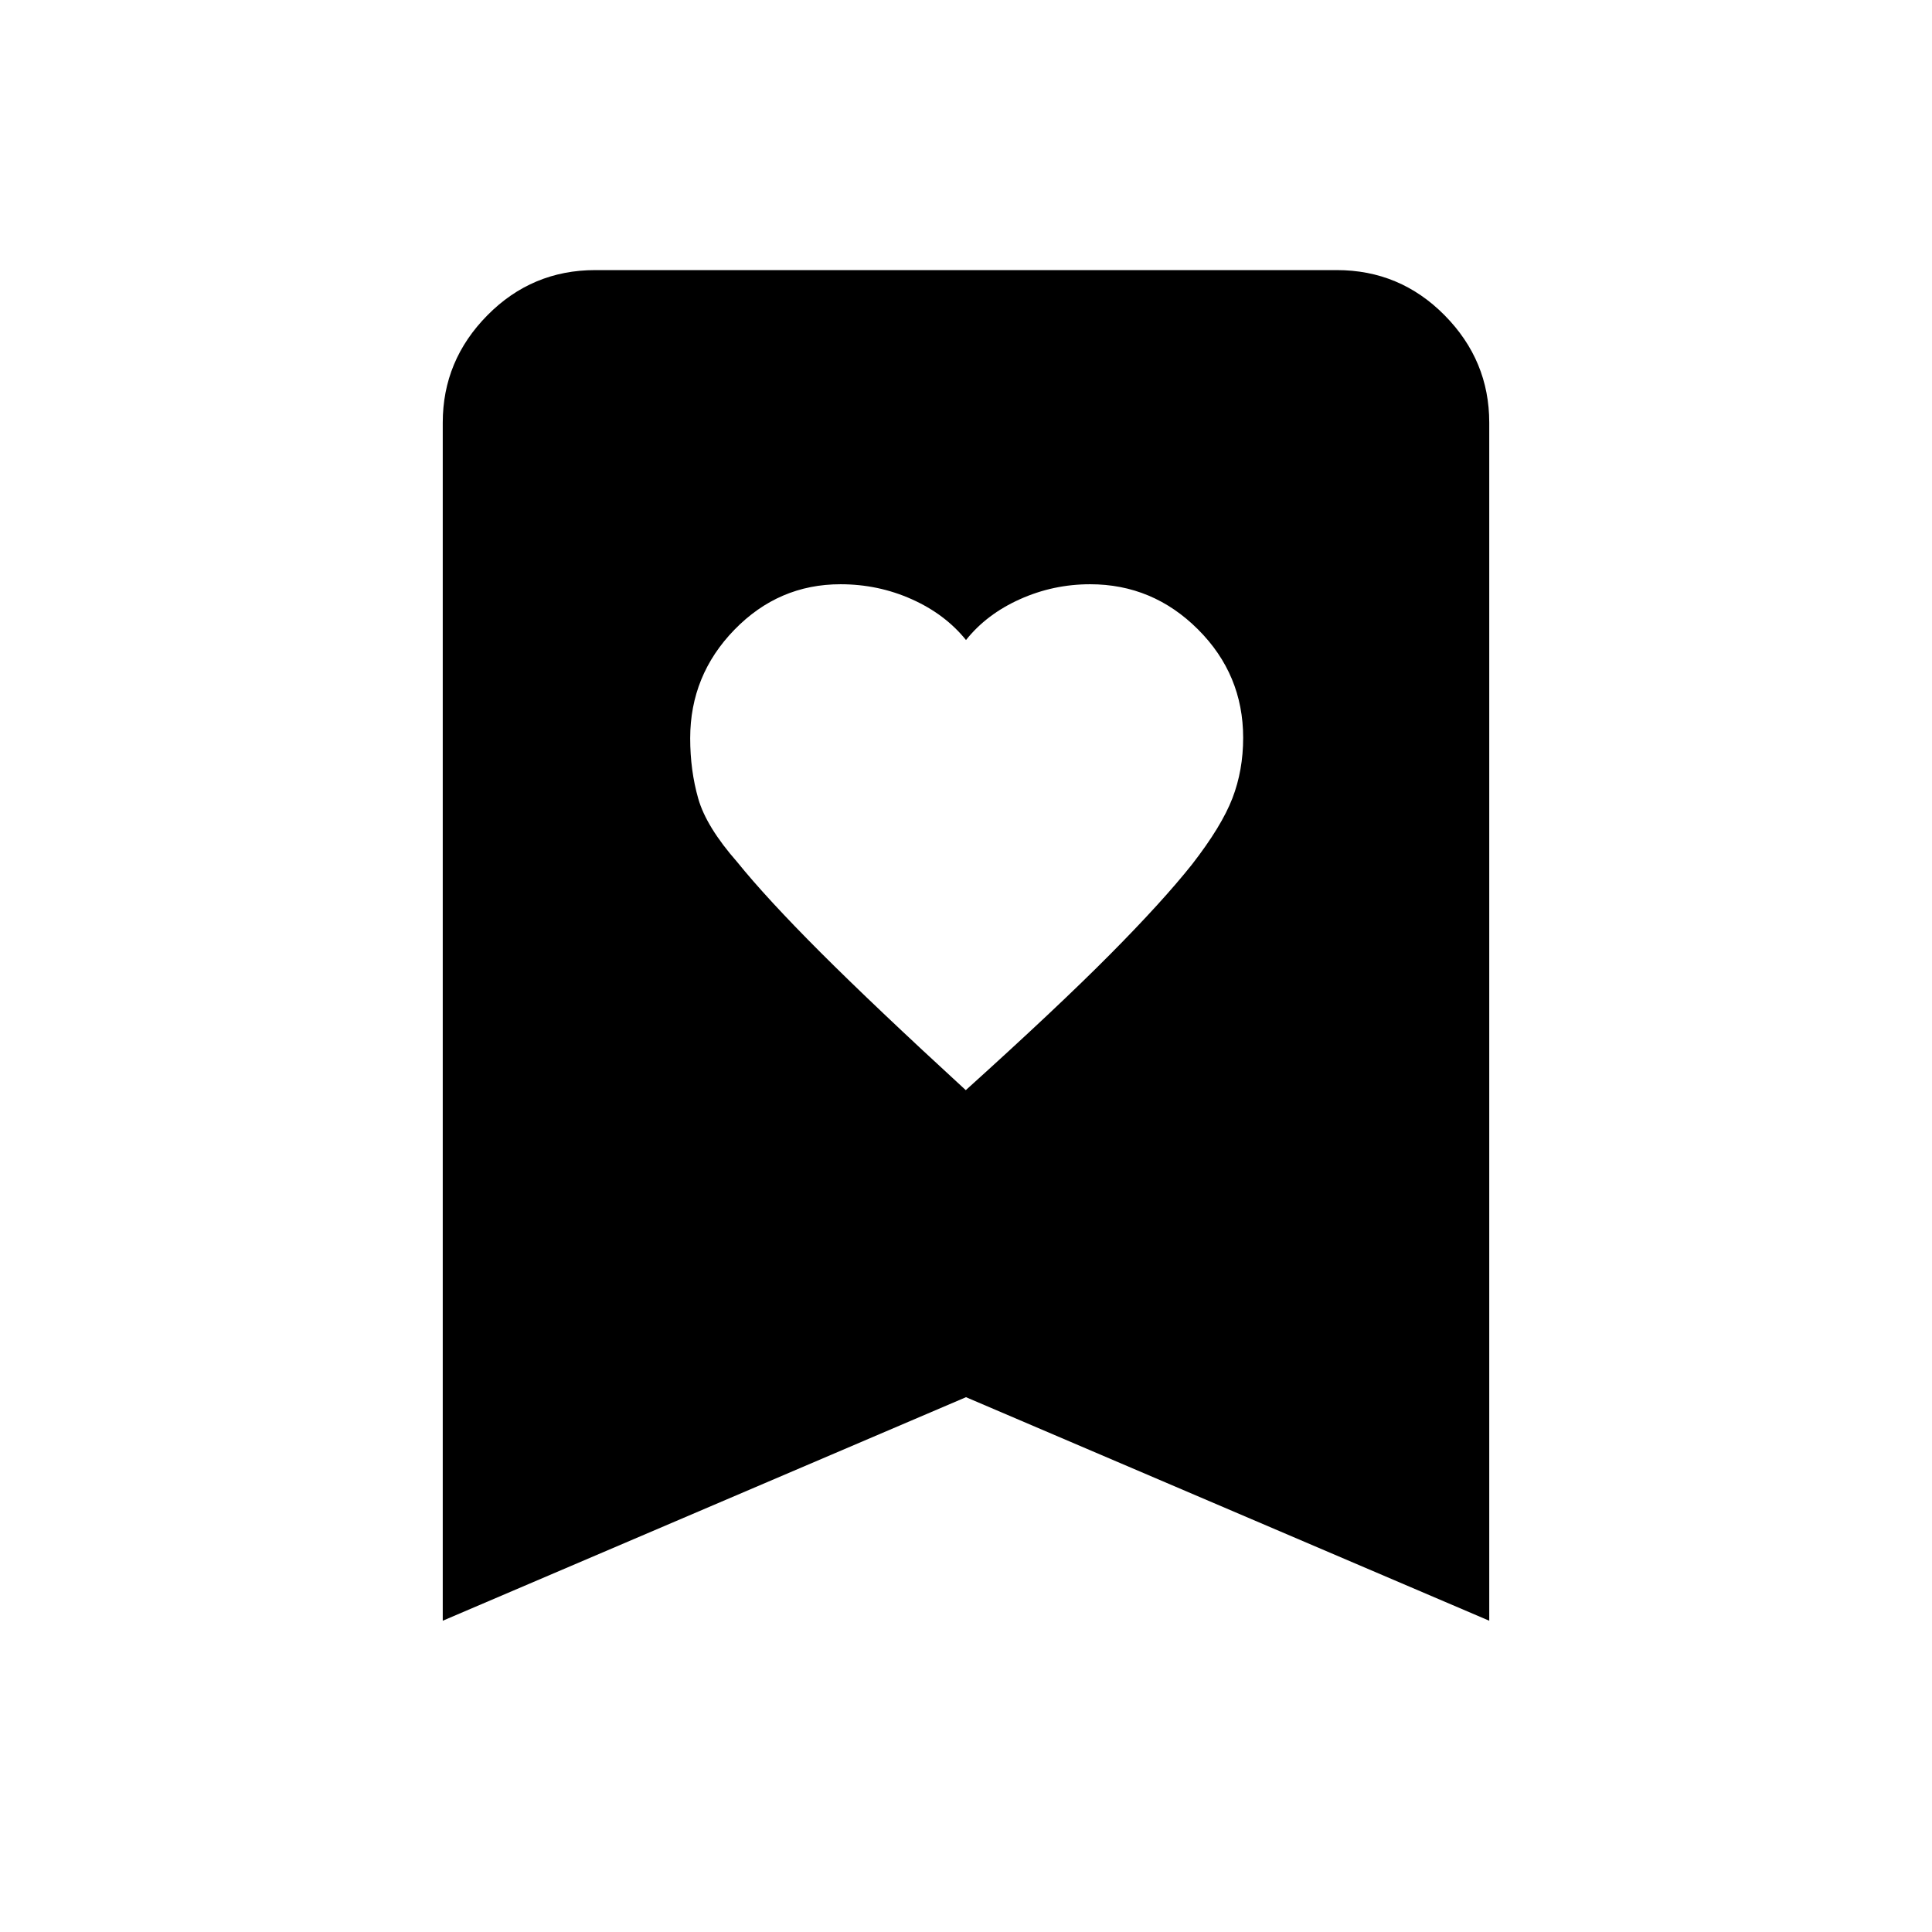 <svg xmlns="http://www.w3.org/2000/svg" height="40" viewBox="0 -960 960 960" width="40"><path d="M479.89-418.31q45.52-41.07 71.64-67.4 26.11-26.32 40.8-44.8 14.7-18.94 20.04-32.83 5.35-13.88 5.35-30.06 0-31.47-22.47-53.88-22.46-22.41-53.57-22.41-18.31 0-34.89 7.44-16.58 7.44-26.79 20.28-10.34-12.84-26.97-20.28-16.63-7.44-35.4-7.44-30.71 0-52.7 22.6-21.98 22.61-21.98 53.91 0 16 4.01 30.03 4.01 14.02 19.37 31.51 14.51 17.98 41.36 44.85 26.86 26.86 72.2 68.48ZM220-154.67V-750q0-30.9 22.19-53.35 22.19-22.44 53.6-22.44h368.42q31.41 0 53.6 22.44Q740-780.9 740-750v595.33L480-265.74 220-154.67Z"/></svg>